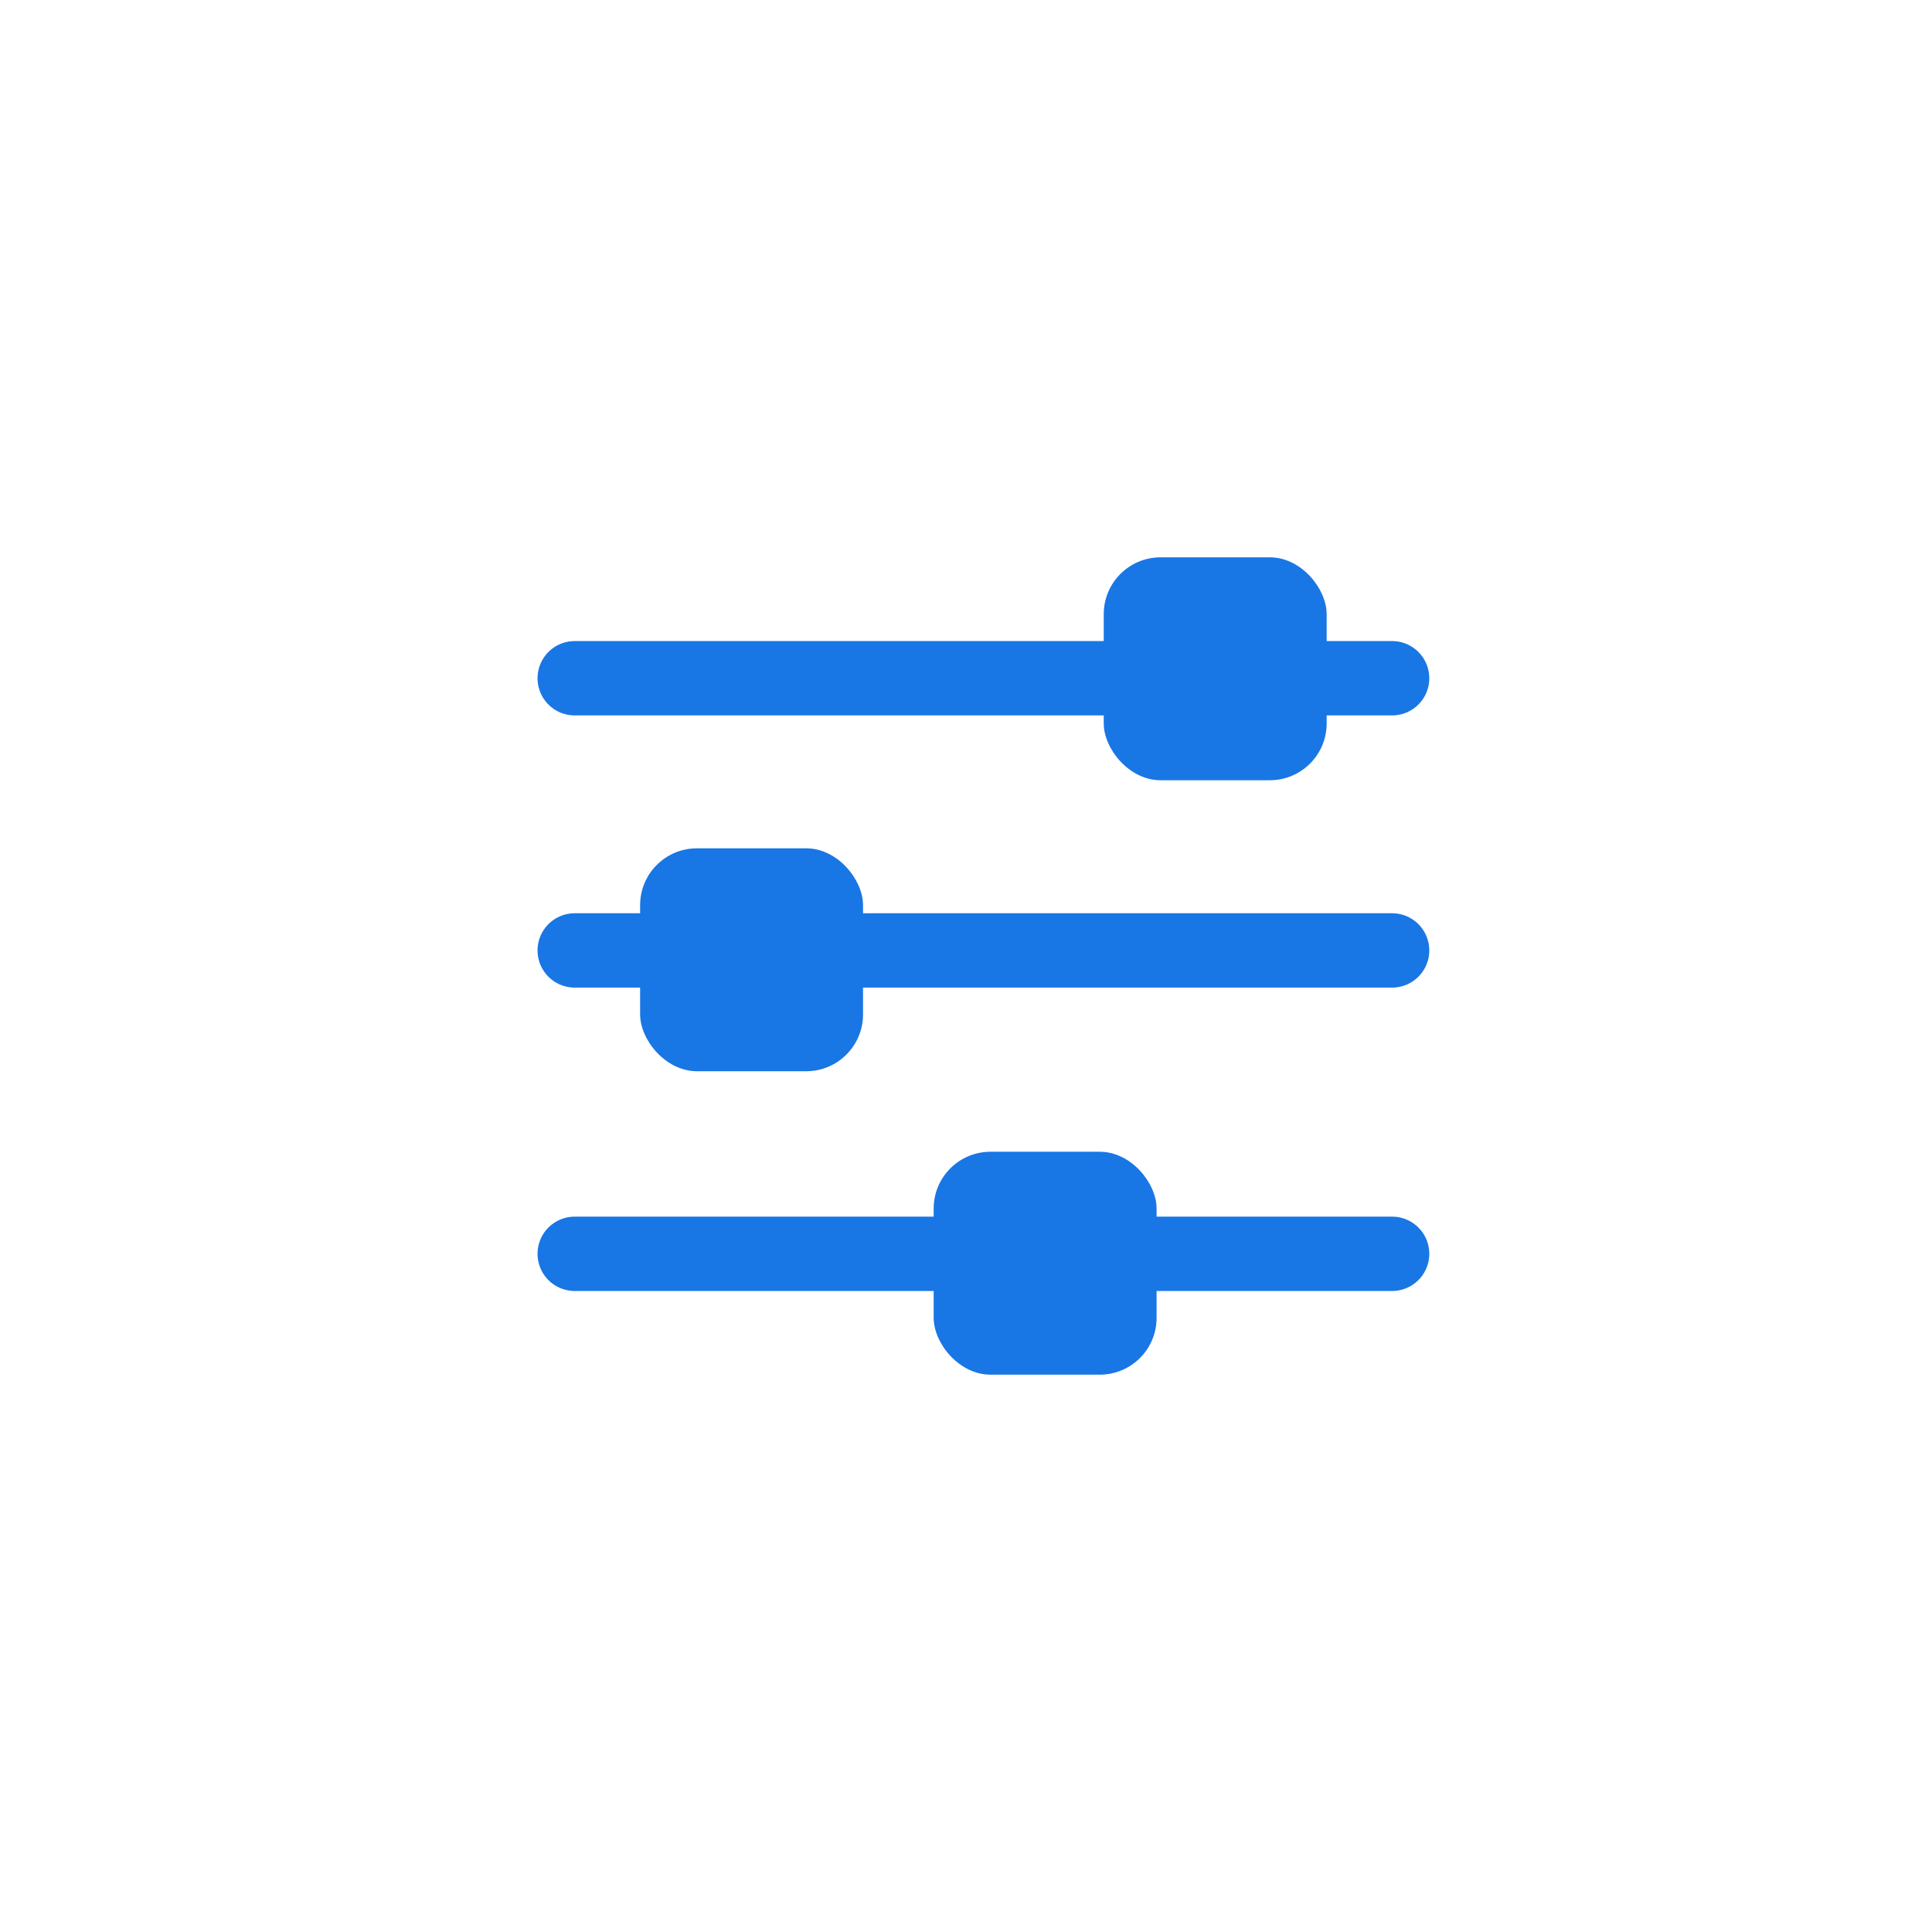 <svg xmlns="http://www.w3.org/2000/svg" width="34" height="34" viewBox="0 0 34 34">
    <path style="fill:none" d="M0 0h20v20H0z" transform="translate(7 7)"/>
    <g data-name="Icon/Filter" transform="translate(9.46 9.808)">
        <path data-name="선 1" d="M14.039.308H-.346A.654.654 0 0 1-1-.346.654.654 0 0 1-.346-1h14.385a.654.654 0 0 1 .654.654.654.654 0 0 1-.654.654z" transform="translate(1 2.474)" style="fill:#1976e5"/>
        <rect data-name="사각형 19" width="3.923" height="3.923" rx="1" transform="translate(9.964)" style="fill:#1976e5"/>
        <path data-name="선 2" d="M14.039.308H-.346A.654.654 0 0 1-1-.346.654.654 0 0 1-.346-1h14.385a.654.654 0 0 1 .654.654.654.654 0 0 1-.654.654z" transform="translate(1 7.264)" style="fill:#1976e5"/>
        <rect data-name="사각형 20" width="3.923" height="3.923" rx="1" transform="rotate(180 2.864 4.522)" style="fill:#1976e5"/>
        <path data-name="선 3" d="M14.039.308H-.346A.654.654 0 0 1-1-.346.654.654 0 0 1-.346-1h14.385a.654.654 0 0 1 .654.654.654.654 0 0 1-.654.654z" transform="translate(1 12.603)" style="fill:#1976e5"/>
        <rect data-name="사각형 21" width="3.923" height="3.923" rx="1" transform="rotate(180 5.447 7.192)" style="fill:#1976e5"/>
    </g>
    <path data-name="사각형 60124" style="fill:none" d="M0 0h34v34H0z"/>
</svg>
